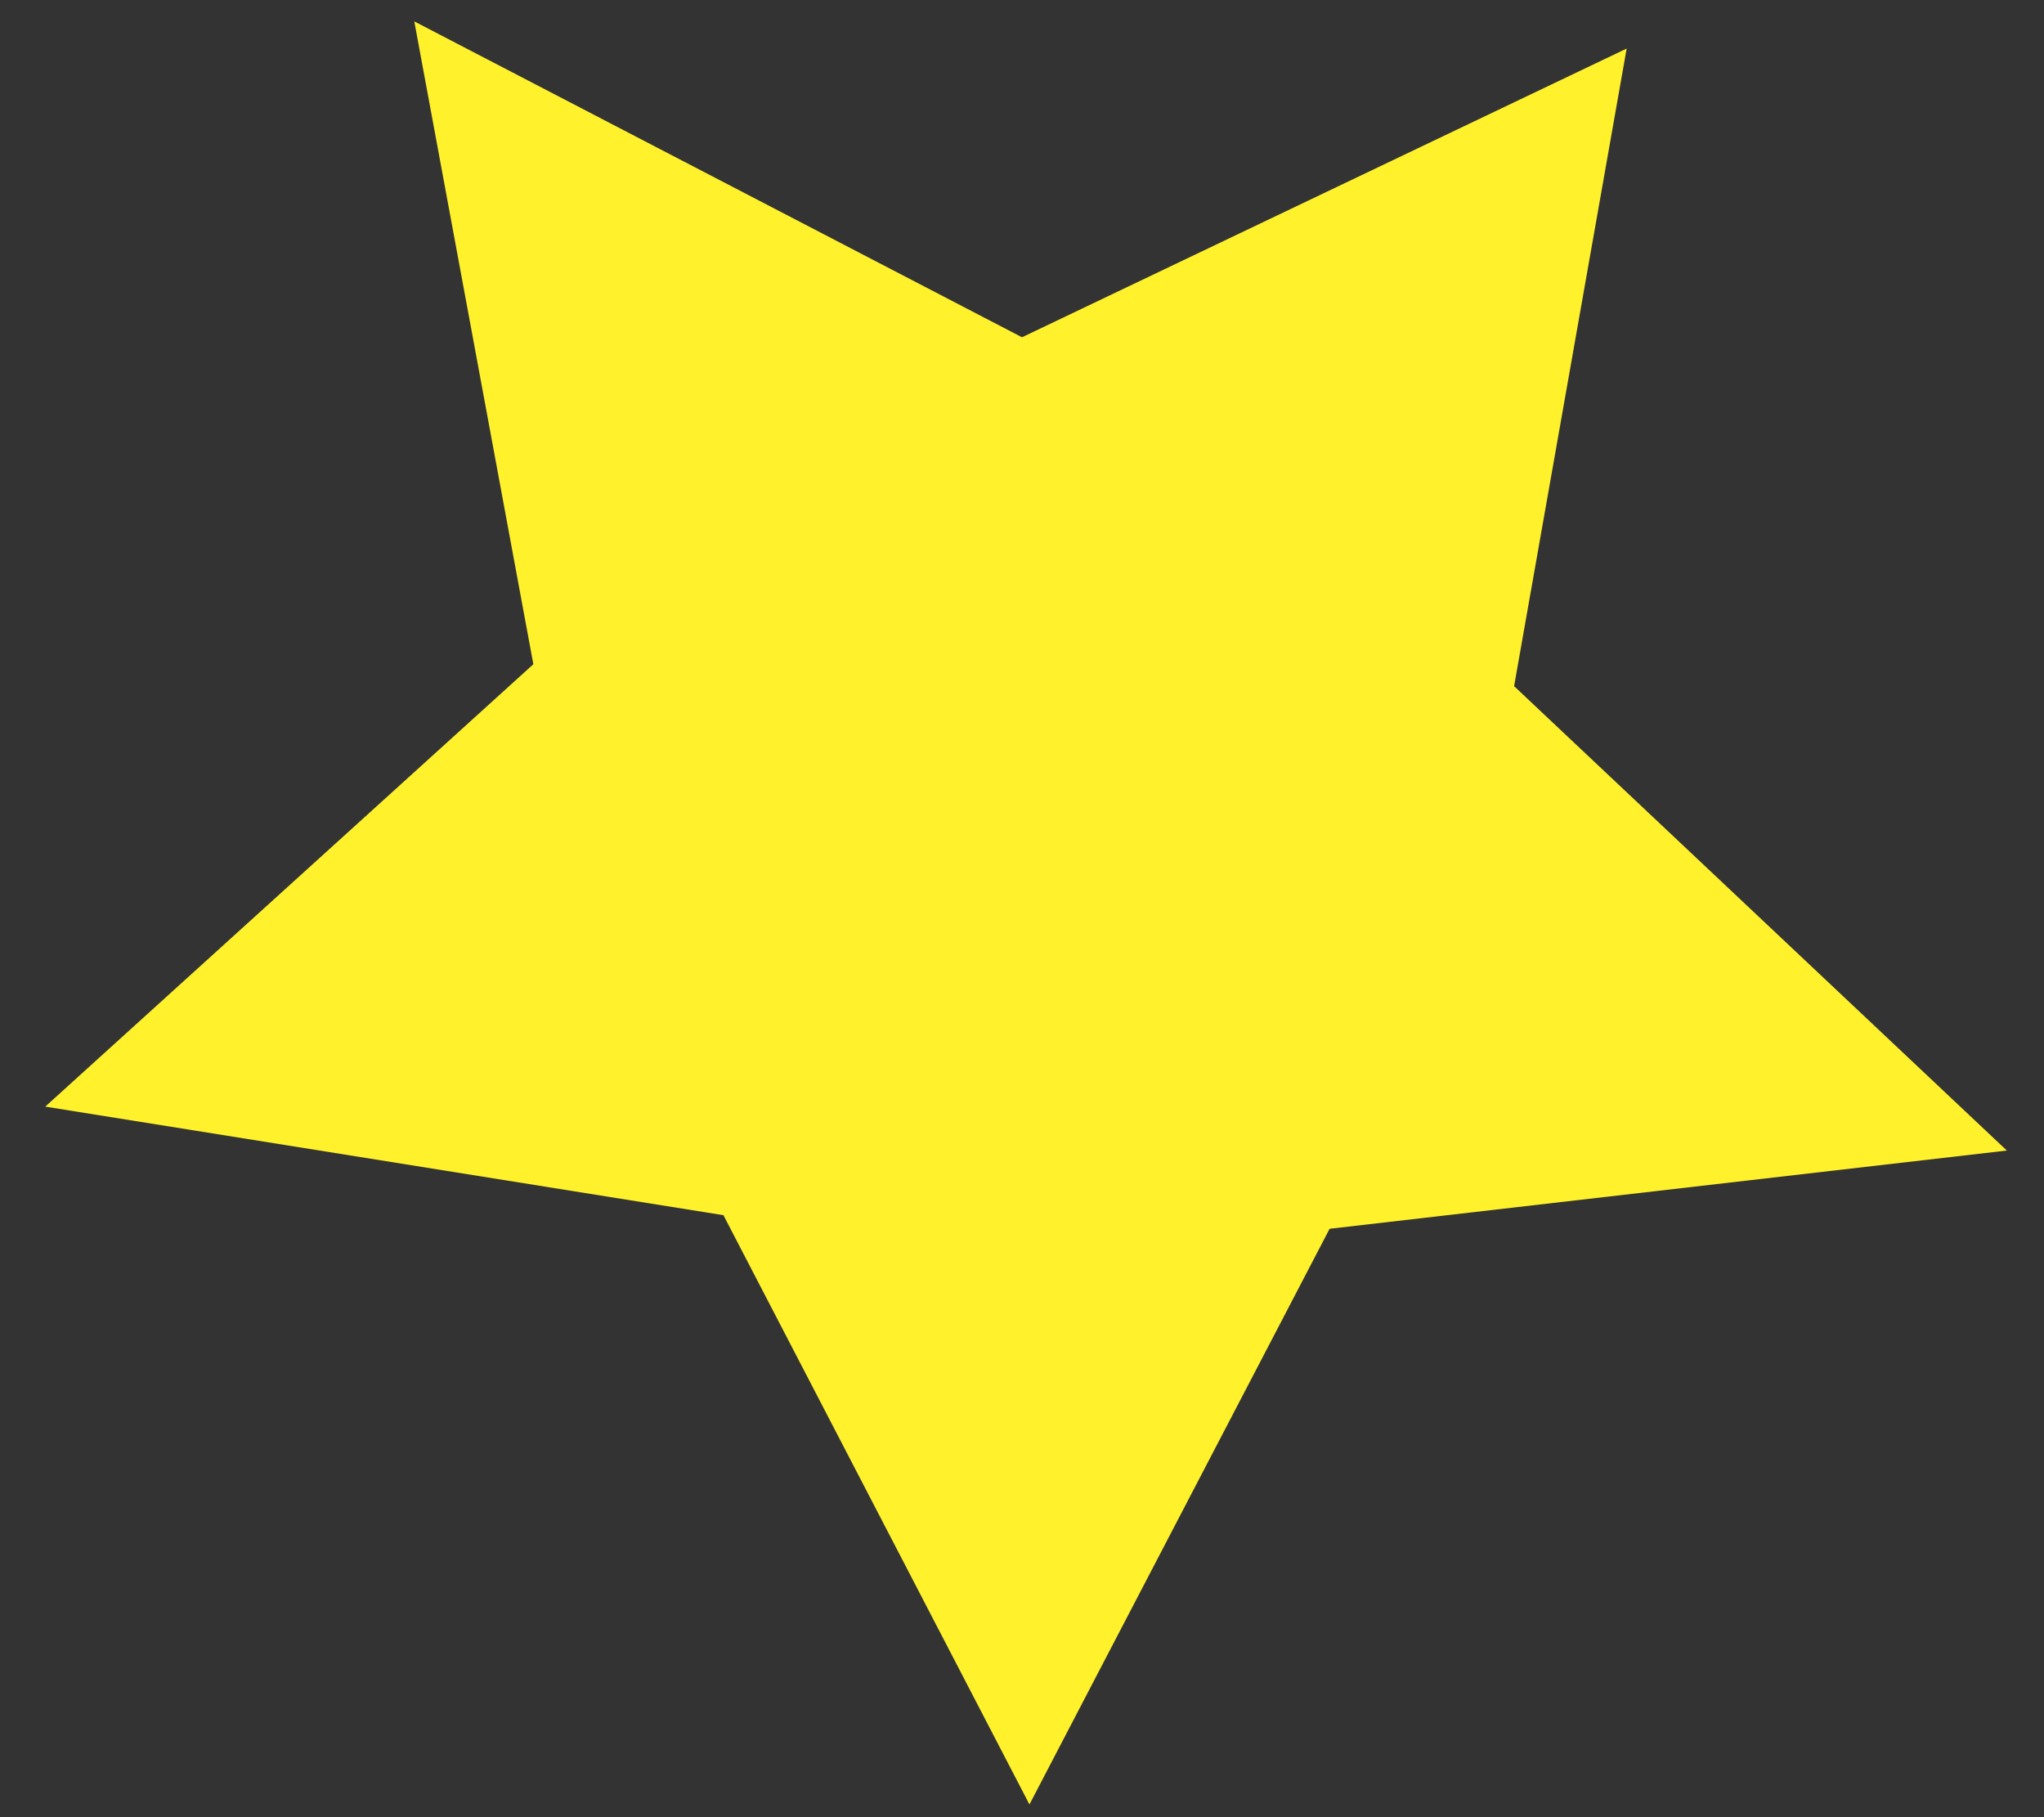 <svg width="45" height="40" viewBox="0 0 45 40" fill="none" xmlns="http://www.w3.org/2000/svg">
<rect x="0" y="0" width="45" height="40" fill="#333333" stroke="none"/>
<path d="M35.812 1.069L33.334 15.104L44.182 25.326L29.272 27.048L22.664 39.72L15.927 26.749L0.996 24.359L11.742 14.621L9.121 0.471L22.5 7.424L35.812 1.069Z" fill="#FFF22C"/>
</svg>
